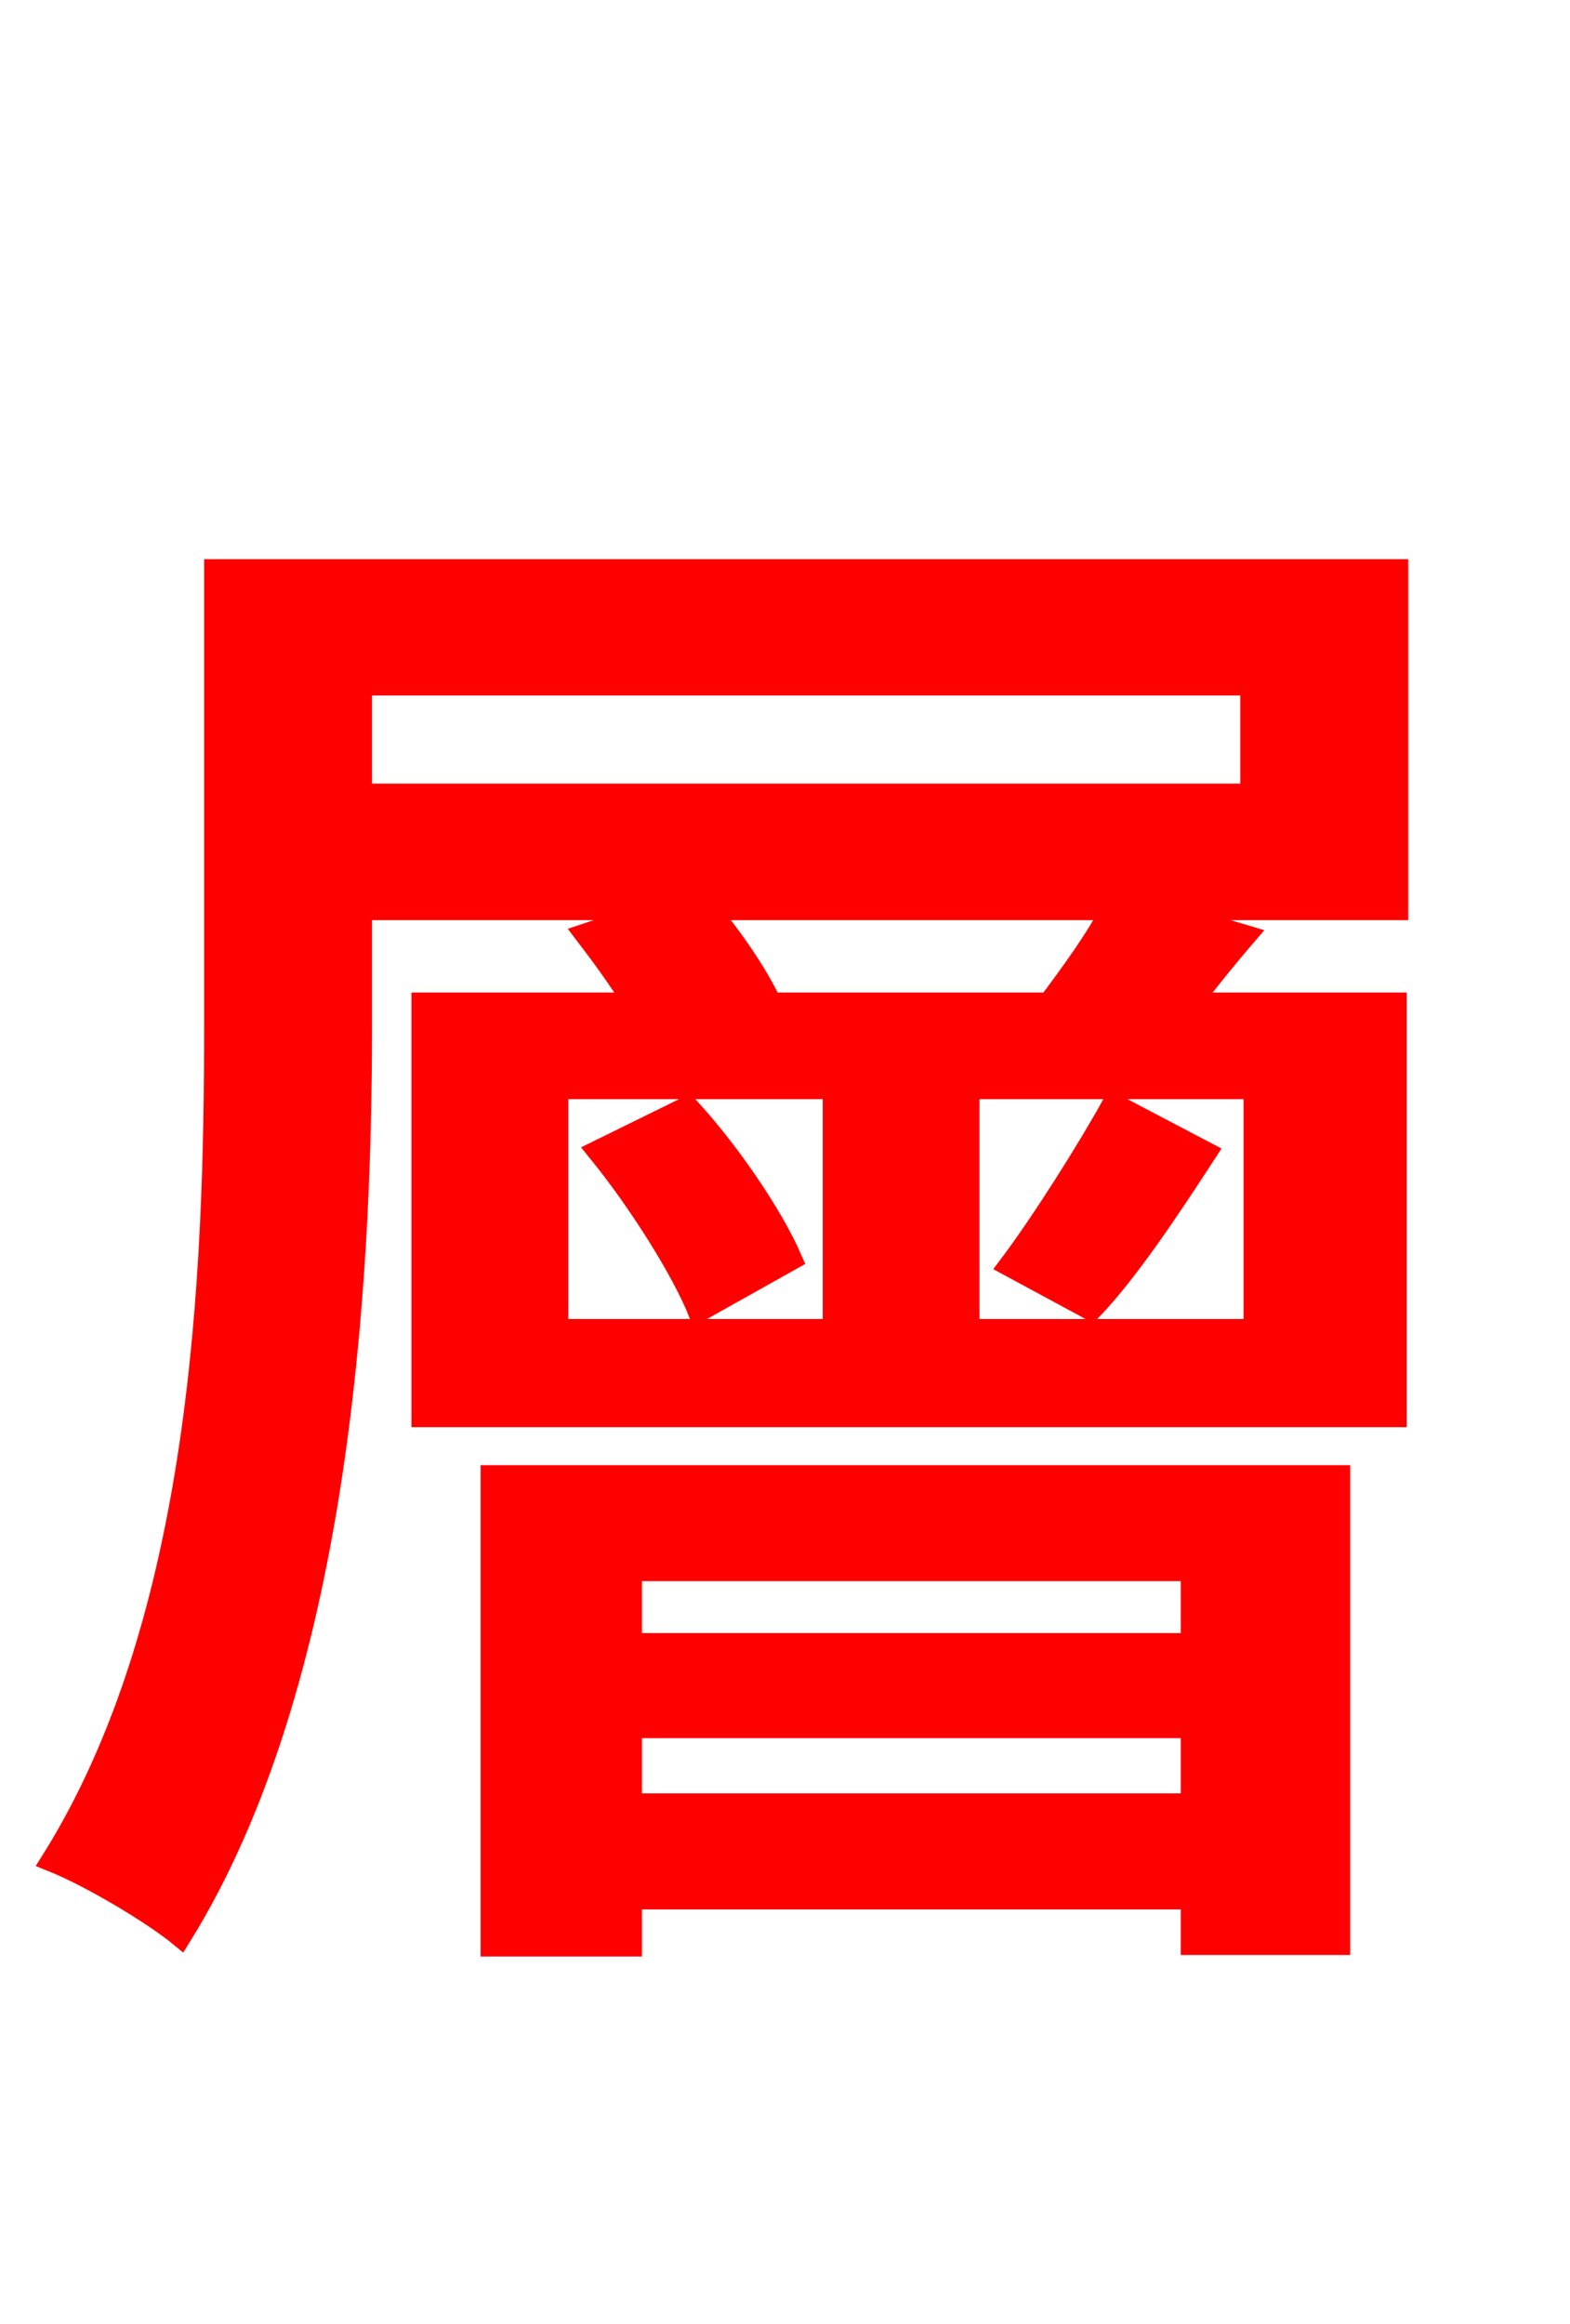 <svg xmlns="http://www.w3.org/2000/svg" xmlns:xlink="http://www.w3.org/1999/xlink" width="72" height="106.56"><path fill="red" stroke="red" d="M54.65 72.00L54.65 75.38L28.94 75.38L28.94 72.00ZM28.94 82.73L28.94 79.20L54.65 79.20L54.65 82.73ZM22.54 89.21L28.94 89.21L28.94 87.05L54.65 87.05L54.65 89.14L61.42 89.14L61.42 67.68L22.54 67.68ZM27.43 52.78C29.30 55.08 31.25 58.18 32.04 60.12L36.29 57.74C35.42 55.73 33.41 52.78 31.54 50.76ZM50.04 60.05C51.70 58.32 53.57 55.51 55.30 52.85L51.05 50.62C49.90 52.70 47.81 56.02 46.30 58.03ZM57.38 36.43L16.56 36.43L16.56 31.39L57.38 31.39ZM35.35 46.01C34.70 44.64 33.62 43.06 32.47 41.69L50.98 41.69C50.33 42.98 49.18 44.57 48.10 46.01ZM57.53 60.98L44.42 60.98L44.42 49.90L57.53 49.90ZM25.56 49.90L38.23 49.90L38.23 60.98L25.56 60.98ZM64.08 26.14L9.86 26.14L9.86 47.09C9.86 58.46 9.29 74.30 2.38 85.32C4.18 86.04 7.06 87.77 8.28 88.78C15.48 77.18 16.56 59.18 16.56 47.09L16.56 41.69L30.31 41.69L26.86 42.84C27.58 43.78 28.37 44.86 29.09 46.01L19.37 46.01L19.37 64.94L64.01 64.94L64.01 46.01L54.58 46.01C55.37 45.00 56.23 43.92 57.10 42.91L52.99 41.69L64.08 41.69Z"/></svg>
